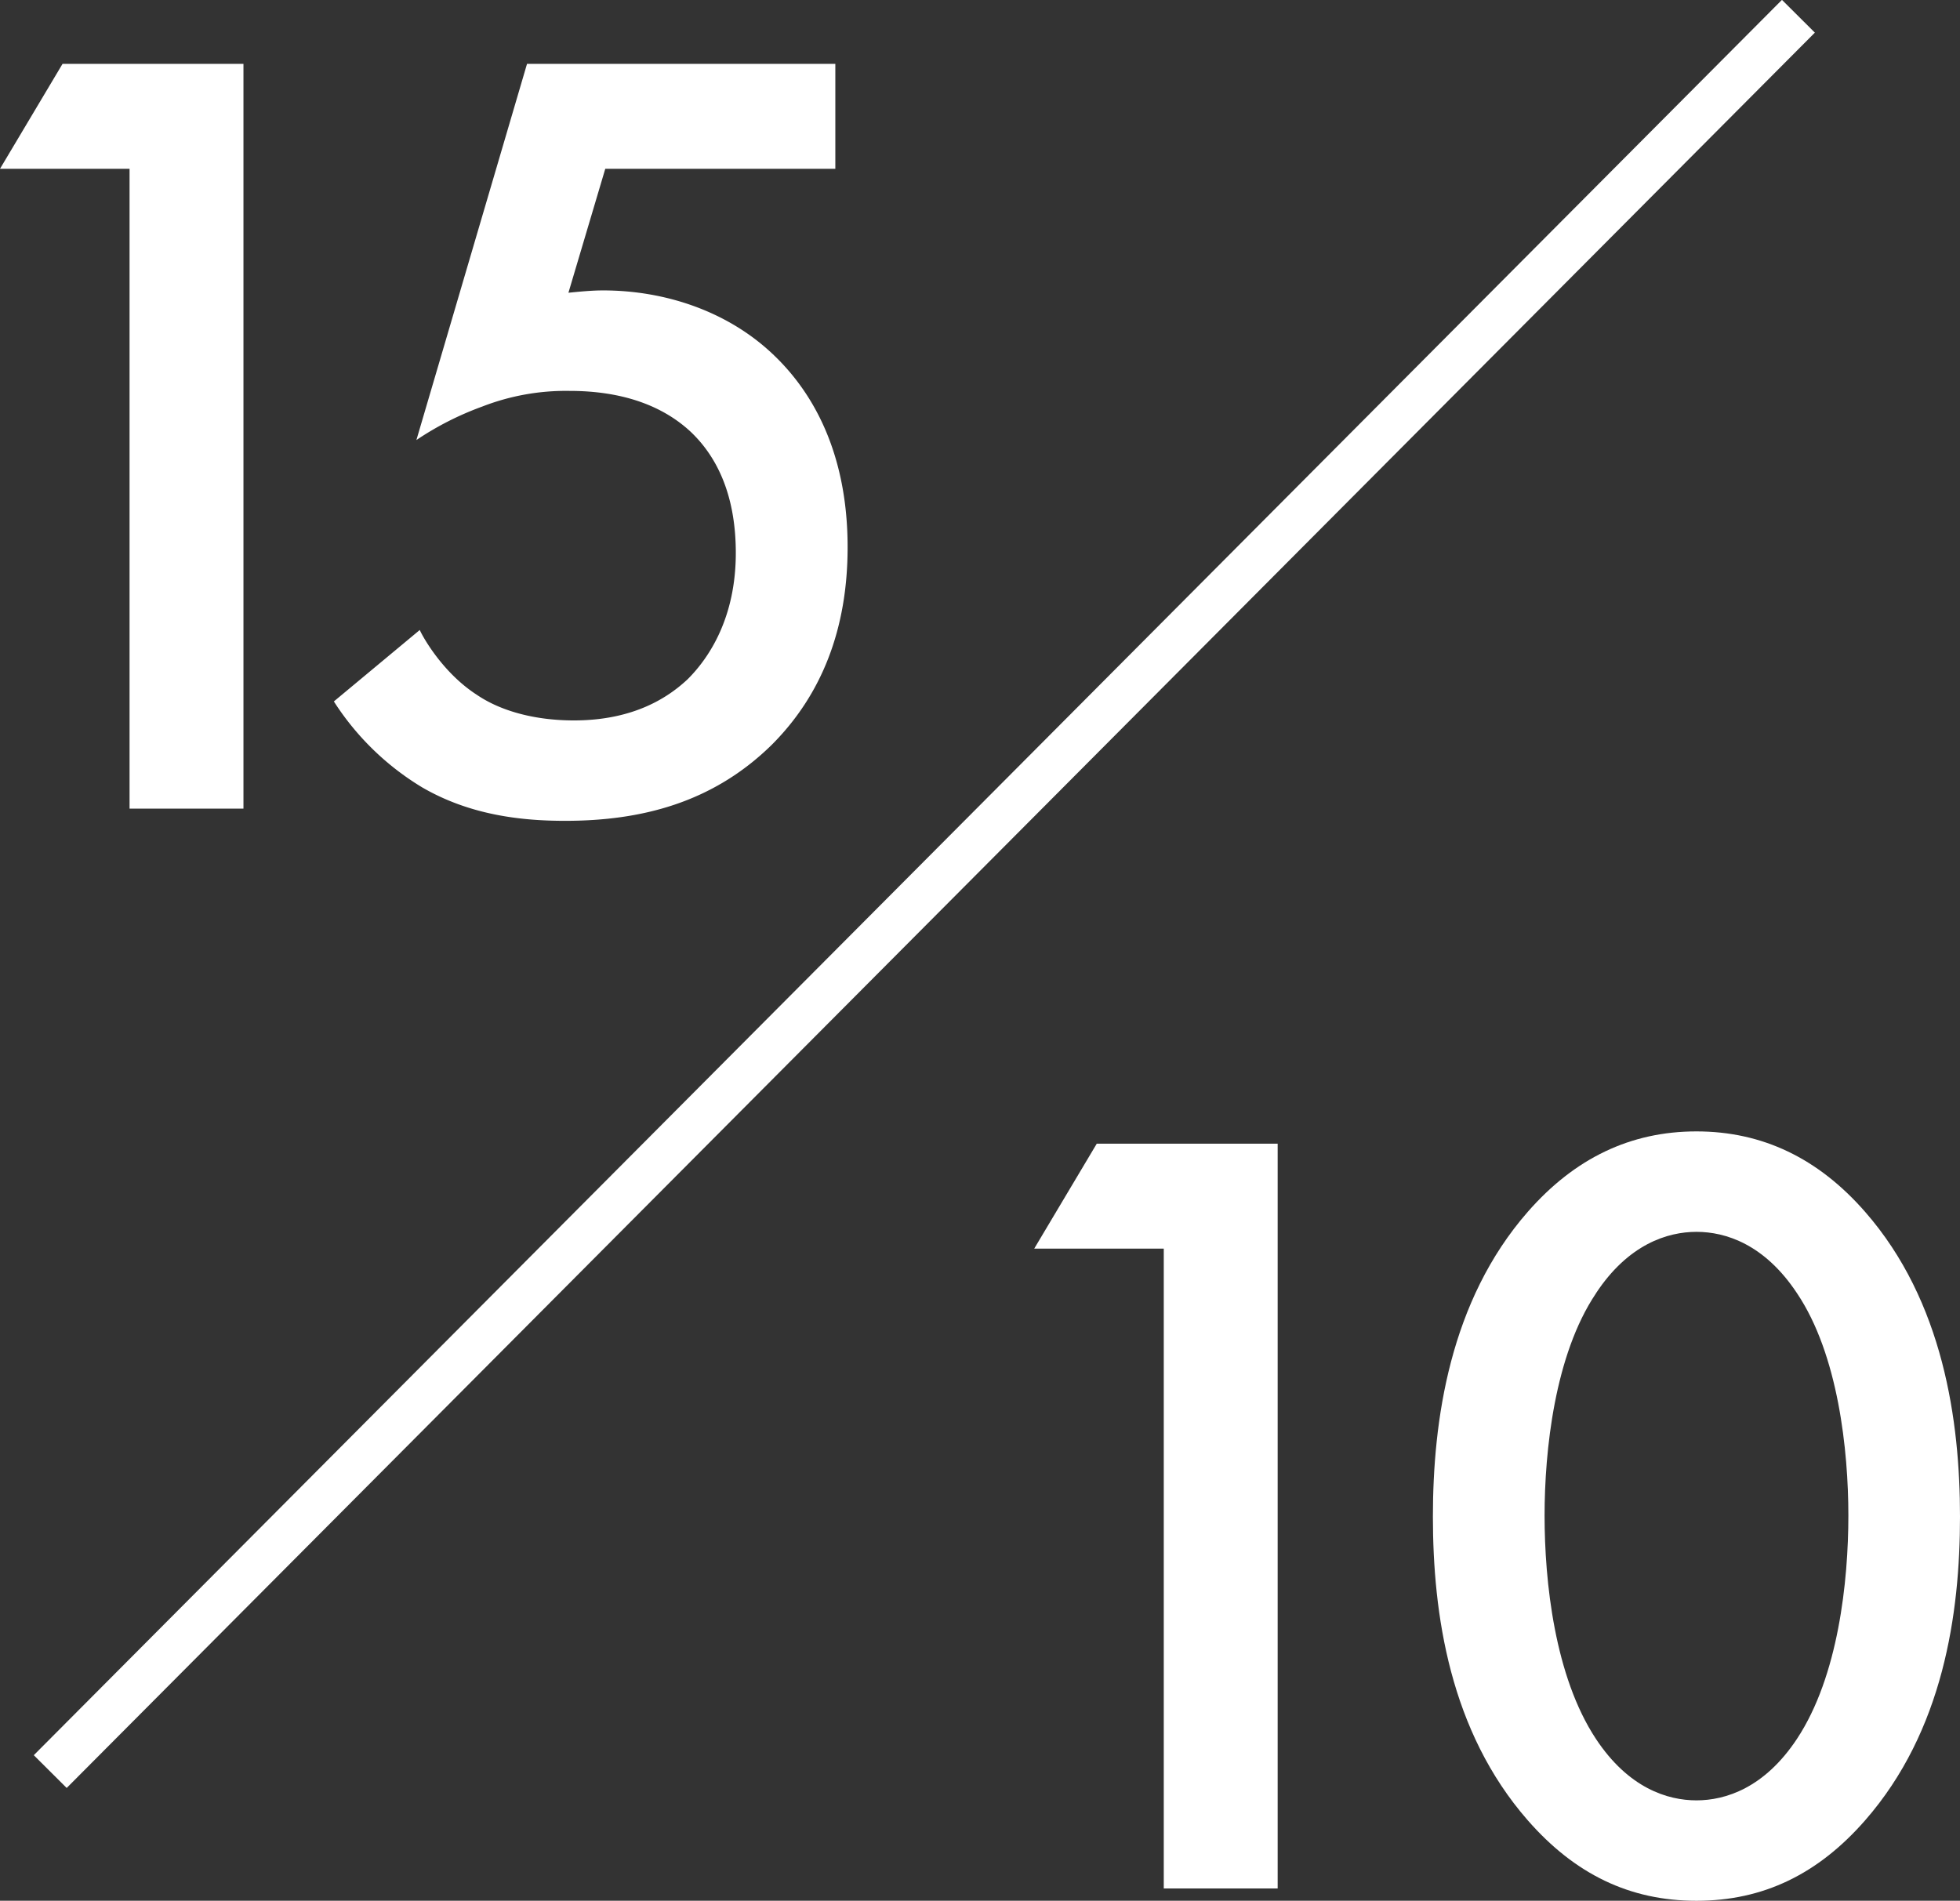 <svg xmlns="http://www.w3.org/2000/svg" viewBox="0 0 844.2 818.77"><rect x="0" y="0" width="844.2" height="818.77" fill="#333333" stroke="none"/><defs><style>.cls-1{fill:#fff;}</style></defs><g id="Layer_2" data-name="Layer 2"><g id="Layer_1-2" data-name="Layer 1"><path class="cls-1" d="M55.8,72.71H0L26.94,27.5h77.92V348.33H55.8Z"/><path class="cls-1" d="M359.79,72.71H260.7L244.83,126.1c4.81-.48,10.1-1,14.91-1,26.94,0,54.35,9.14,74.08,28.38,15.39,14.91,31.26,40.4,31.26,82.25,0,35.11-11.06,63.49-32.71,85.14-25.49,25-56.27,32.71-89,32.71-18.76,0-40.89-2.41-61.57-14.43a116.74,116.74,0,0,1-38-37l37-30.78c1,2.4,9.62,18.27,24.53,27.89,10.58,7.22,25.49,11.07,41.85,11.07,26,0,40.88-10.1,49.06-17.8,9.62-9.62,20.68-26.94,20.68-54.35,0-26.46-9.14-42.33-19.24-52-15.87-14.91-37-17.8-52.43-17.8a99.5,99.5,0,0,0-37.52,6.74,130.82,130.82,0,0,0-28.38,14.43L227,27.5H359.79Z"/><path class="cls-1" d="M501.25,537.86h-55.8l26.94-45.21h77.92V813.48H501.25Z"/><path class="cls-1" d="M658.05,784.14c-33.67-38.48-40.88-89-40.88-130.84,0-41.36,7.21-92.83,40.88-131.31,20.21-23.09,44.26-34.63,72.64-34.63S783.12,498.9,803.32,522c33.67,38.48,40.88,90,40.88,131.31,0,41.85-7.21,92.36-40.88,130.84-20.2,23.09-43.77,34.63-72.63,34.63S678.26,807.23,658.05,784.14Zm29.35-227c-17.8,26.46-22.13,67.82-22.13,95.72,0,28.38,4.33,69.27,22.13,96.2,14,21.17,30.78,26.46,43.29,26.46S760,770.19,774,749c17.79-26.93,22.12-67.82,22.12-96.2,0-27.9-4.33-69.26-22.12-95.72-14-21.16-30.79-26.45-43.29-26.45S701.35,535.94,687.4,557.1Z"/><rect class="cls-1" x="-135.43" y="375.09" width="1067.09" height="20" transform="translate(-155.67 395.43) rotate(-45.12)"/></g></g></svg>